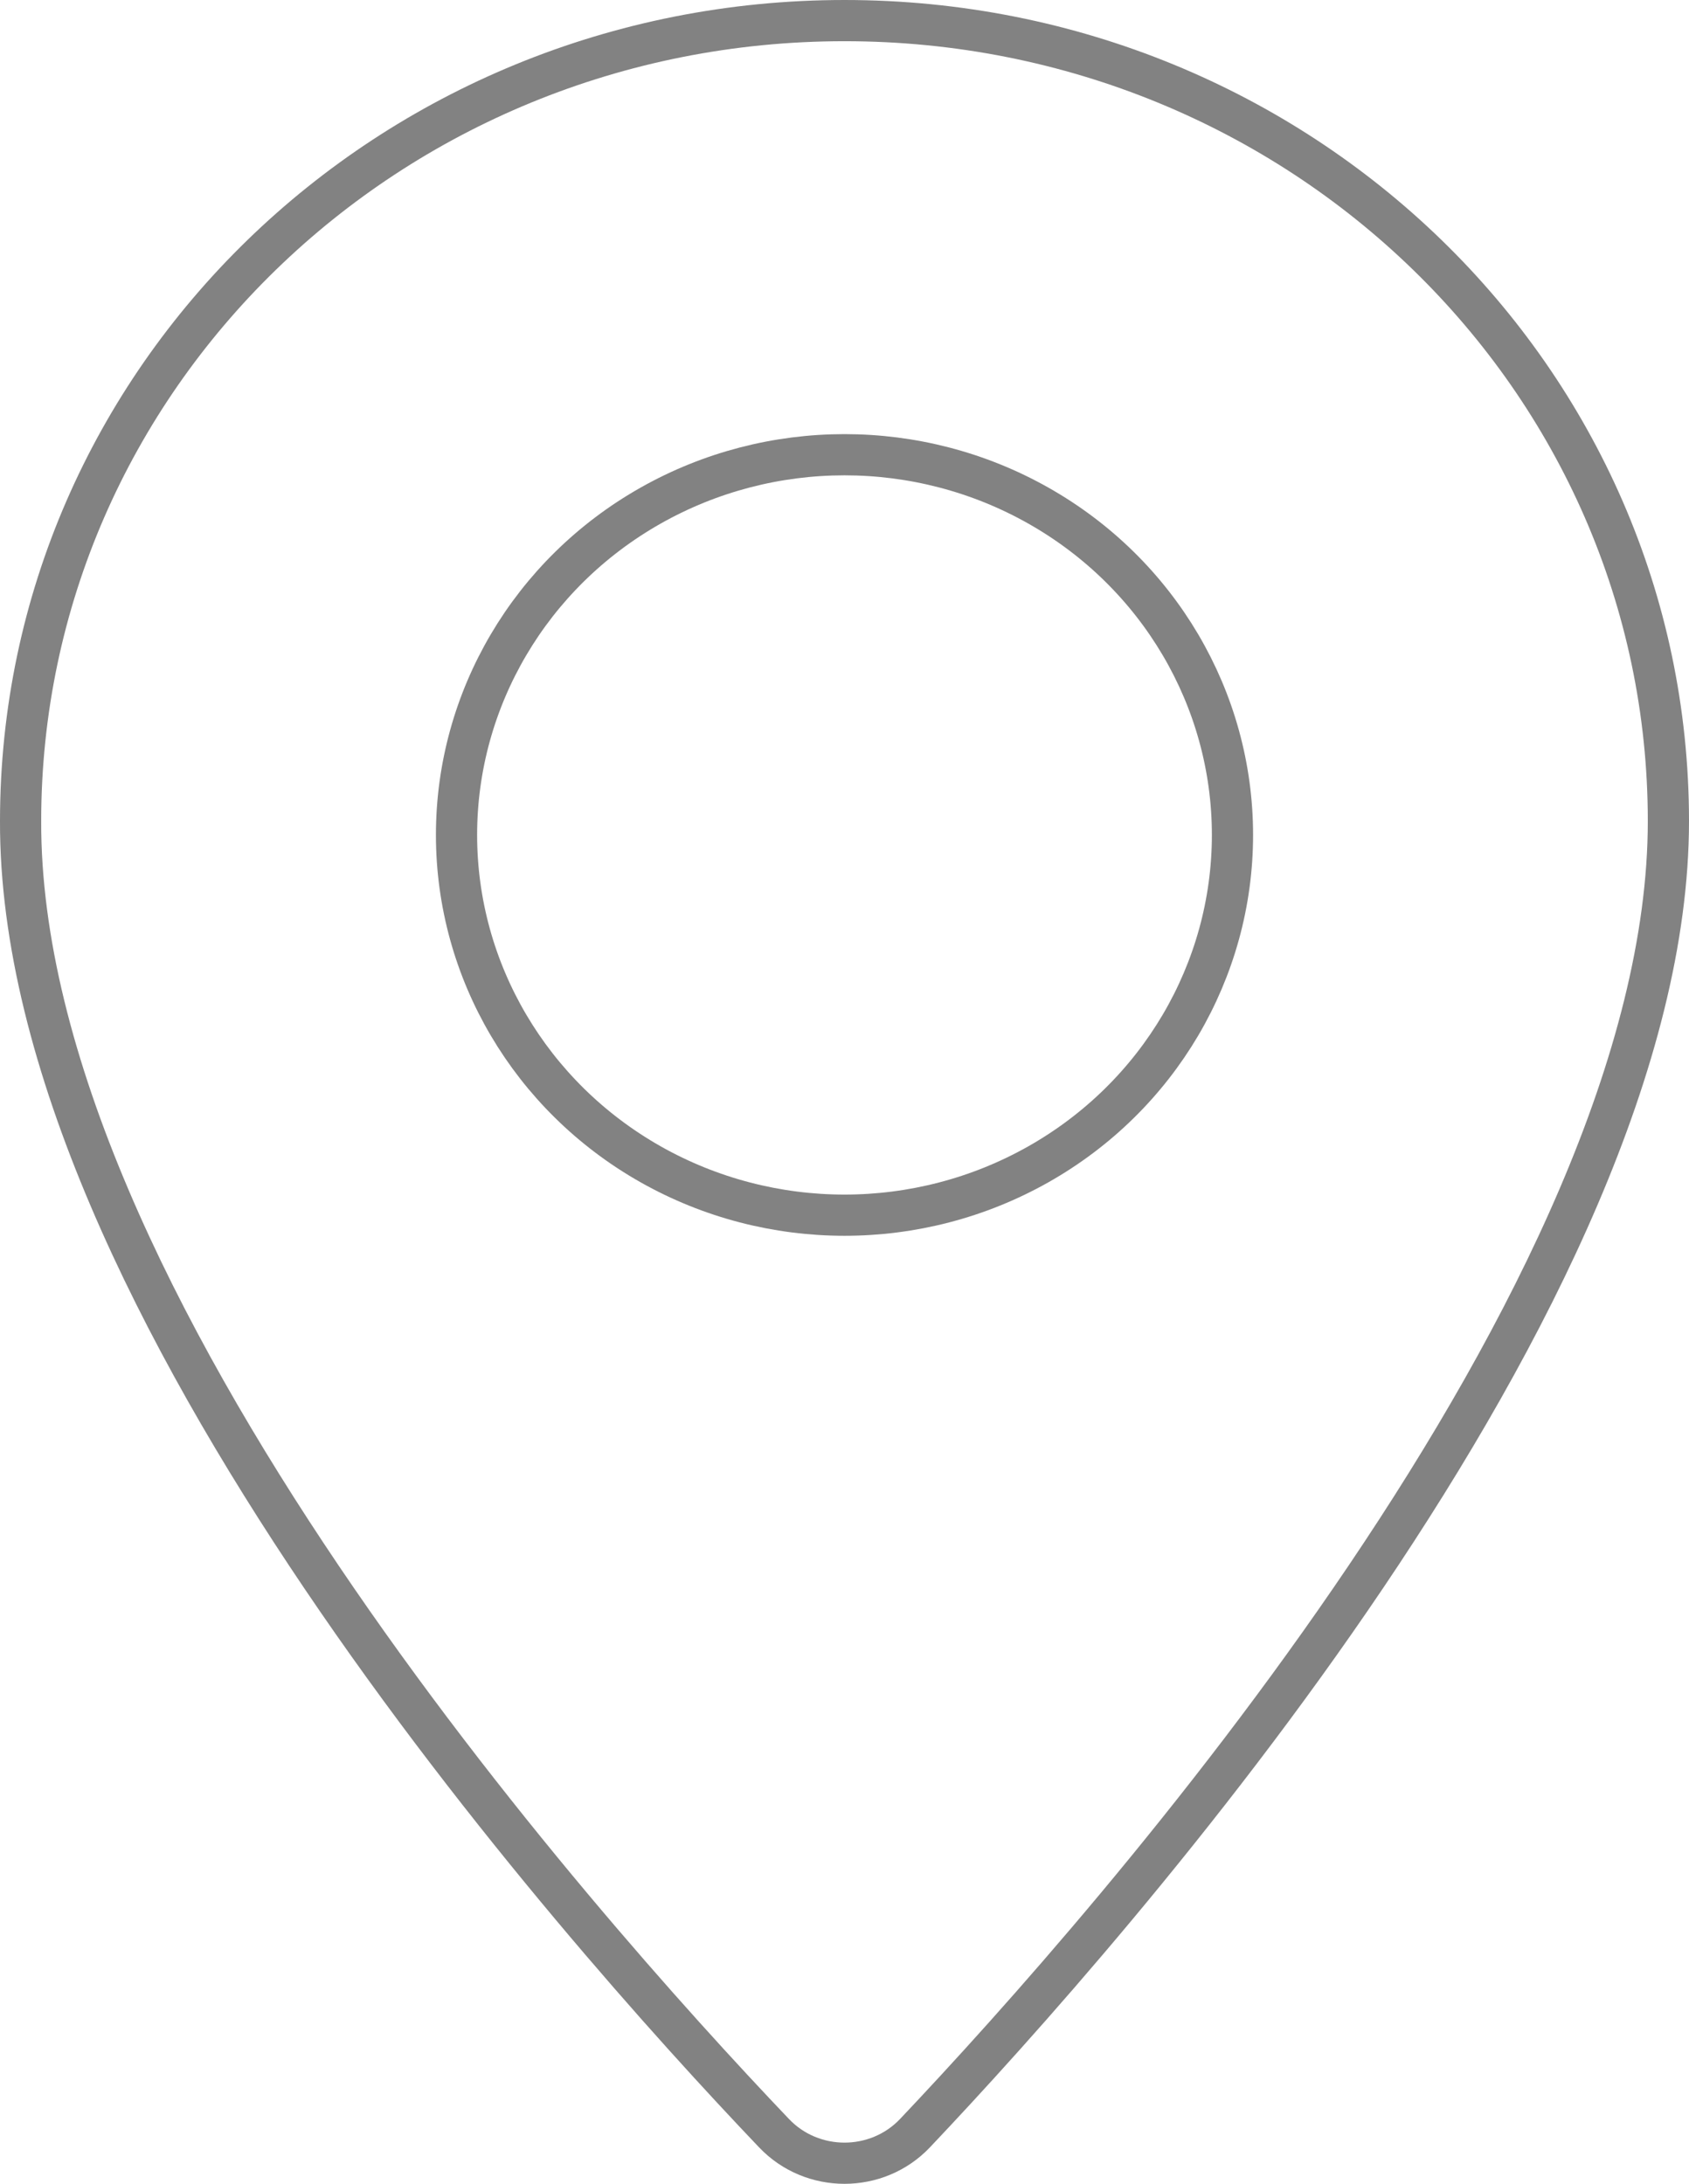 <?xml version="1.0" encoding="utf-8"?>
<svg version="1.1" xmlns="http://www.w3.org/2000/svg" xmlns:xlink="http://www.w3.org/1999/xlink" height="26.5" width="20.5">
  <defs>
    <path id="path-1" opacity="1" fill-rule="evenodd" d="M10.25,0.25 C4.719,0.25 0.25,4.595 0.25,9.964 C0.233,15.752 6.962,23.335 9.394,25.885 C9.856,26.372 10.644,26.372 11.106,25.885 C13.521,23.335 20.25,15.718 20.25,9.964 C20.25,4.595 15.781,0.25 10.25,0.25Z"/>
    <ellipse id="ellipse-2" opacity="1" rx="4.709" ry="4.614" cx="10.25" cy="10.132"/>
  </defs>
  <g opacity="1">
    <g opacity="1">
      <use xlink:href="#path-1" fill-opacity="0" stroke="rgb(130,130,130)" stroke-opacity="1" stroke-width="0.5" stroke-linecap="round" stroke-linejoin="round"/>
    </g>
    <g opacity="1">
      <use xlink:href="#ellipse-2" fill-opacity="0" stroke="rgb(130,130,130)" stroke-opacity="1" stroke-width="0.5" stroke-linecap="round" stroke-linejoin="round"/>
    </g>
  </g>
</svg>